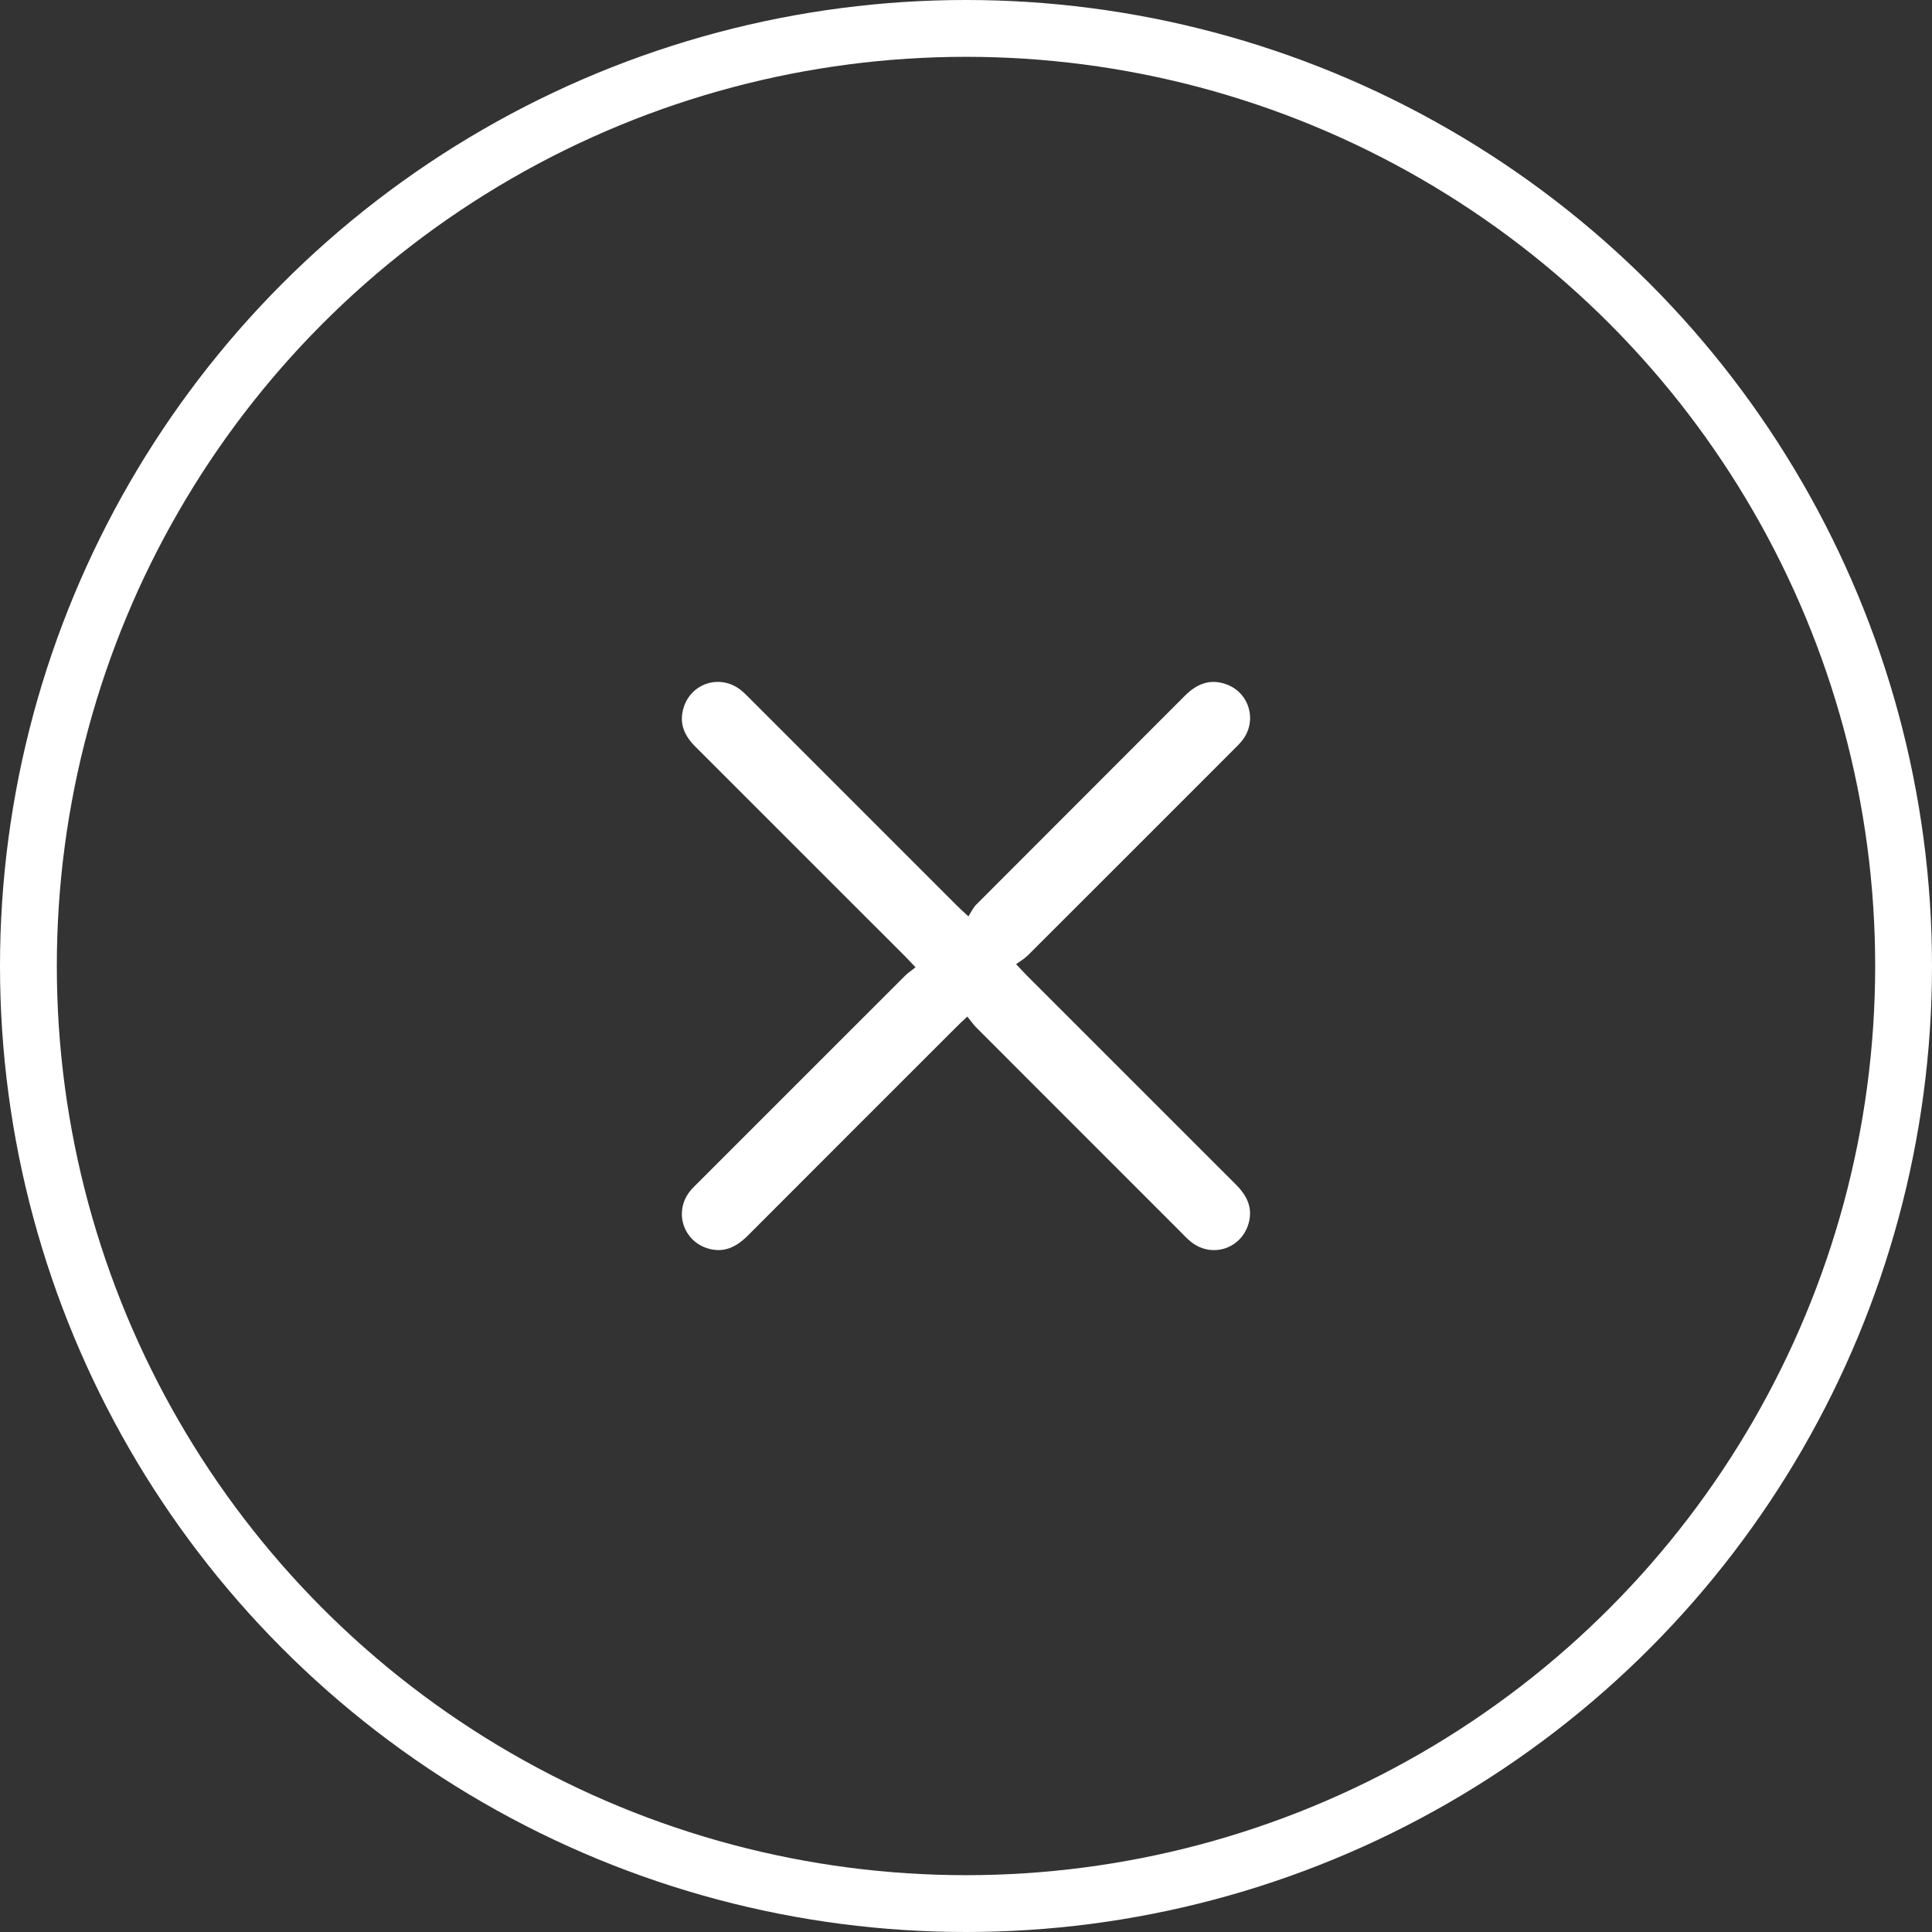 <svg width="34" height="34" viewBox="0 0 34 34" fill="none" xmlns="http://www.w3.org/2000/svg">
    <rect x="0" y="0" width="34" height="34" fill="#333333" stroke="none"/>
    <circle cx="17" cy="17" r="16.5" stroke="white"/>
    <g clip-path="url(#clip0_714_448)">
        <path d="M17.024 17.889C16.938 17.97 16.886 18.017 16.837 18.067C15.612 19.291 14.387 20.515 13.164 21.741C12.961 21.944 12.738 22.06 12.446 21.967C12.019 21.83 11.861 21.324 12.138 20.969C12.182 20.913 12.234 20.863 12.285 20.813C13.5 19.597 14.715 18.382 15.931 17.168C15.982 17.117 16.043 17.079 16.112 17.023C16.032 16.939 15.982 16.883 15.927 16.829C14.698 15.6 13.47 14.371 12.24 13.143C12.051 12.955 11.95 12.743 12.024 12.475C12.148 12.024 12.67 11.853 13.037 12.144C13.098 12.192 13.152 12.249 13.207 12.304C14.418 13.514 15.628 14.725 16.839 15.936C16.888 15.985 16.94 16.032 17.042 16.127C17.091 16.052 17.124 15.976 17.178 15.922C18.401 14.696 19.627 13.473 20.849 12.247C21.054 12.041 21.284 11.94 21.571 12.039C21.978 12.178 22.13 12.667 21.874 13.014C21.823 13.082 21.762 13.14 21.702 13.2C20.497 14.406 19.291 15.613 18.084 16.817C18.029 16.872 17.959 16.911 17.881 16.968C17.968 17.06 18.02 17.116 18.073 17.17C19.298 18.394 20.521 19.619 21.747 20.843C21.945 21.04 22.056 21.26 21.969 21.544C21.834 21.983 21.32 22.142 20.962 21.856C20.89 21.799 20.828 21.732 20.764 21.667C19.571 20.475 18.379 19.283 17.188 18.09C17.133 18.035 17.088 17.969 17.022 17.889H17.024Z" fill="white"/>
    </g>
    <defs>
        <clipPath id="clip0_714_448">
            <rect width="10" height="10" fill="white" transform="translate(12 12)"/>
        </clipPath>
    </defs>
</svg>
